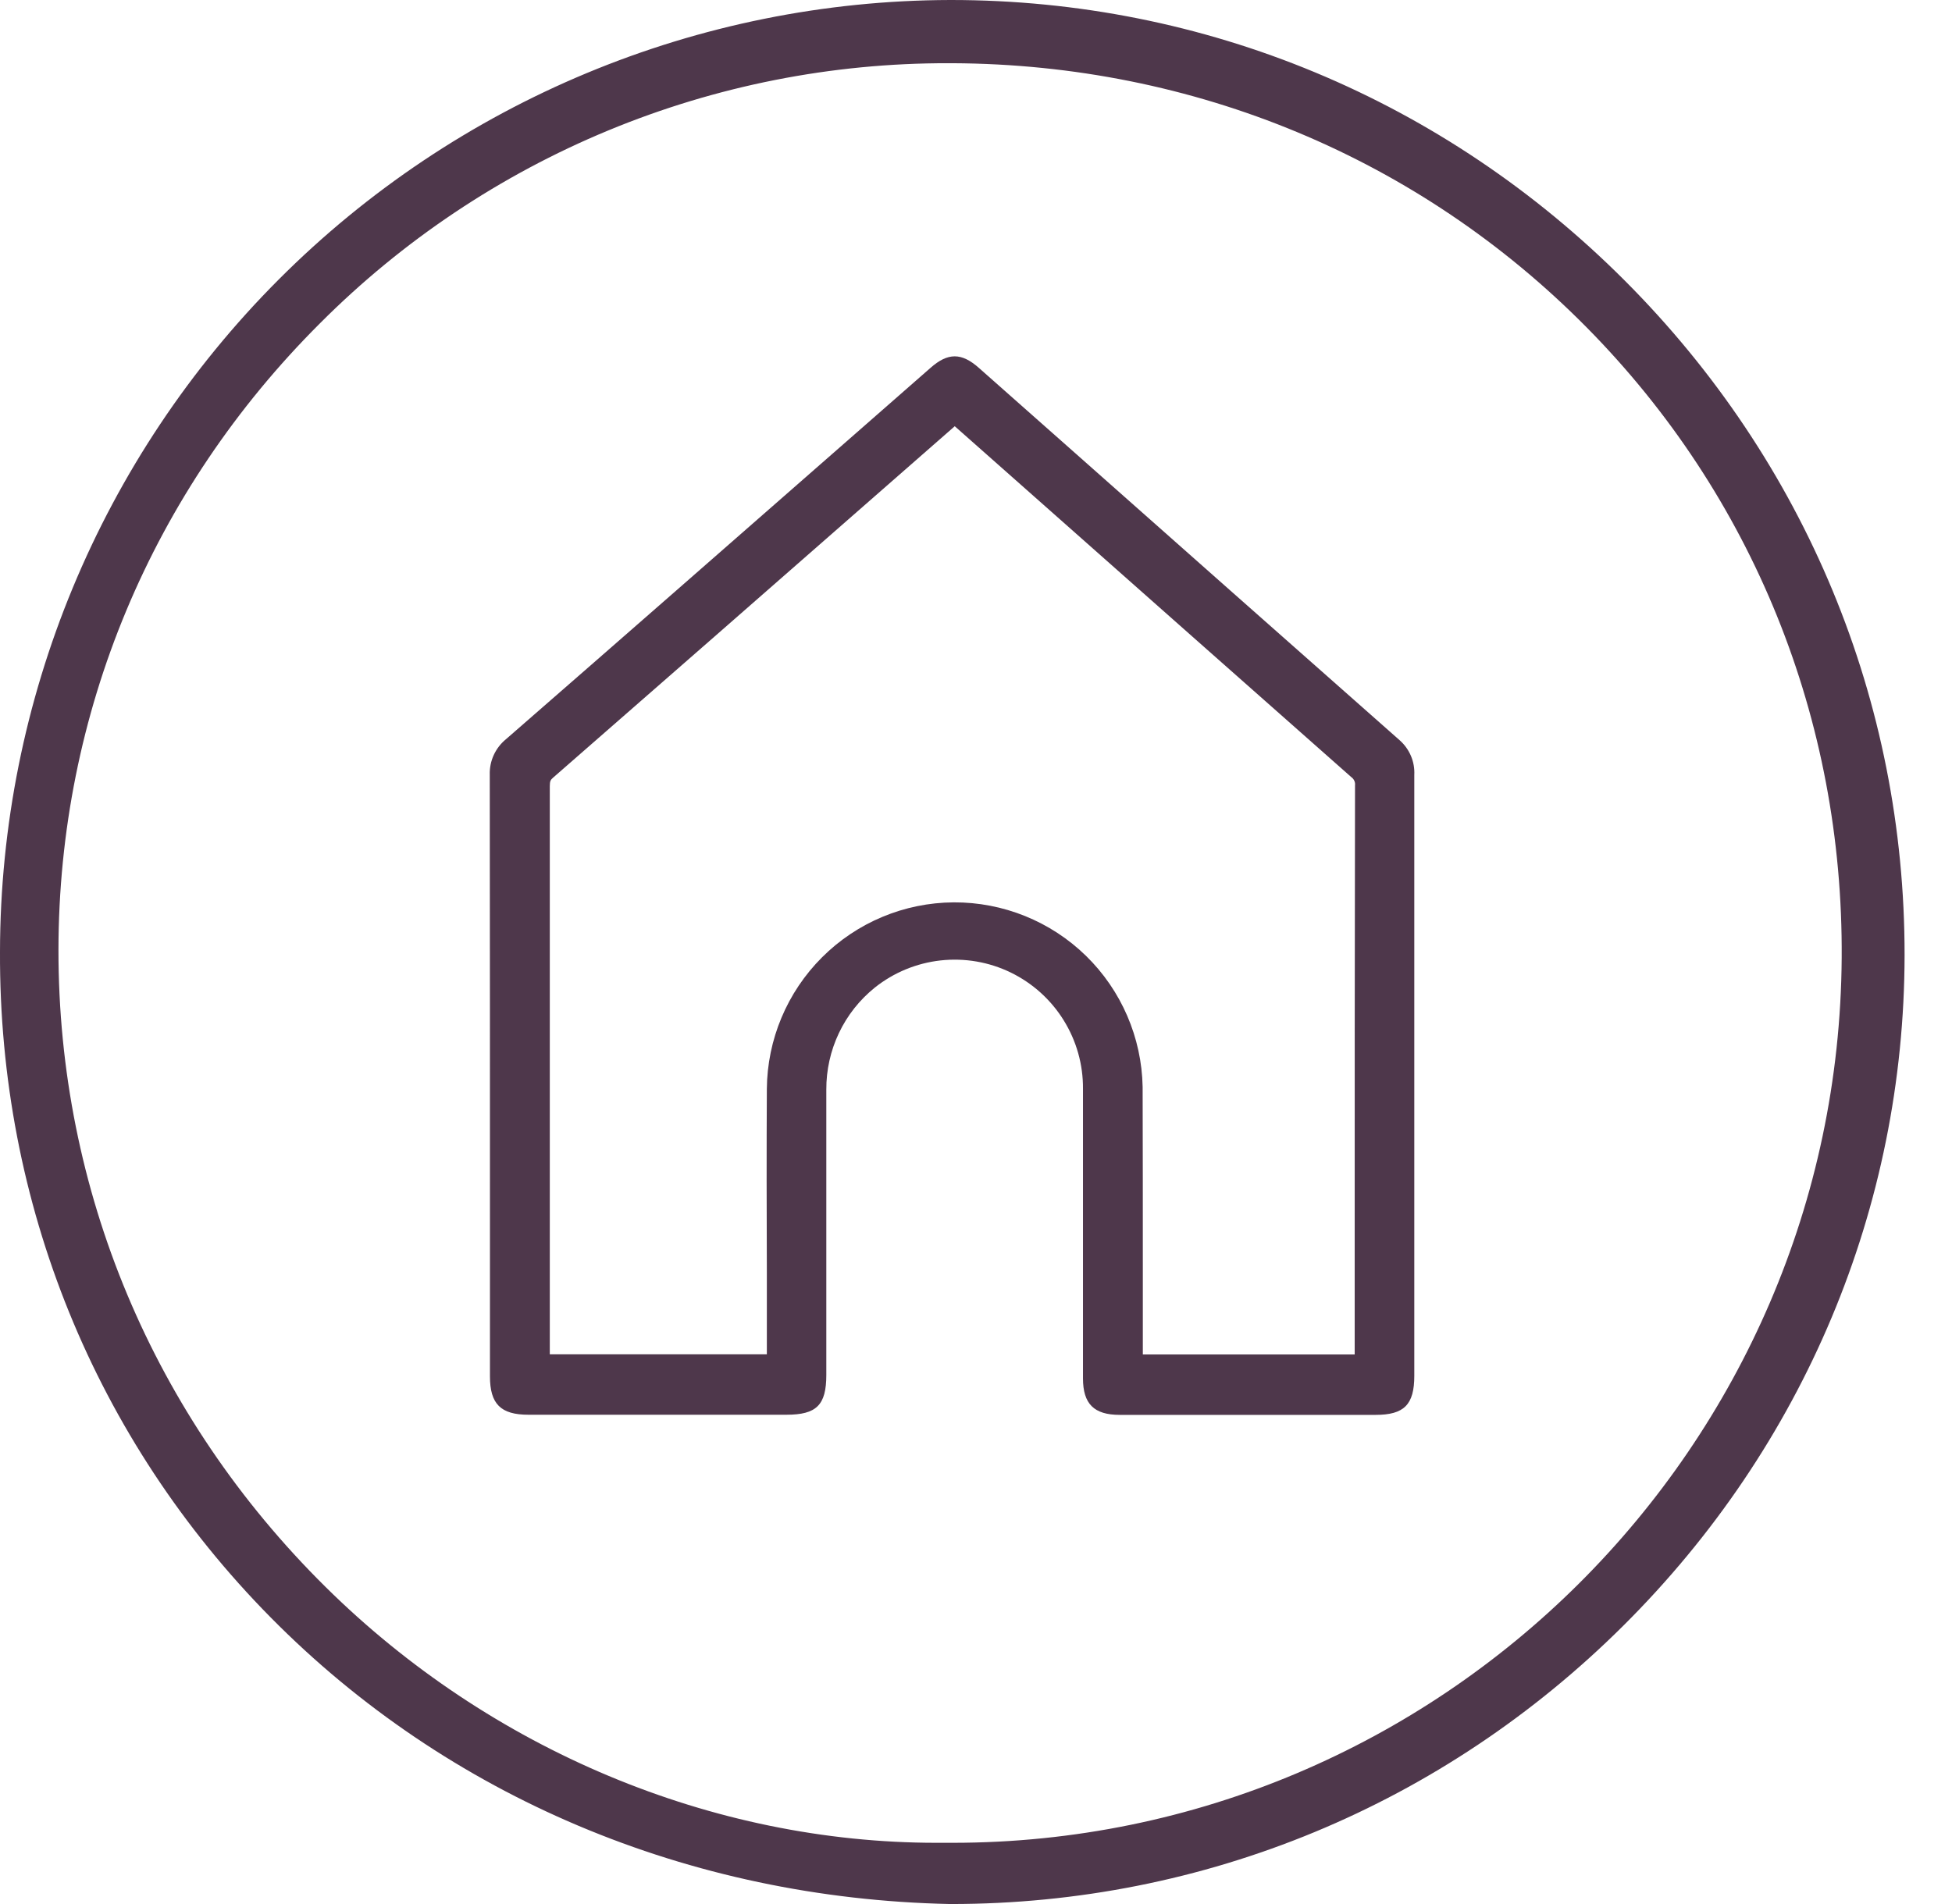 <svg width="41" height="40" viewBox="0 0 41 40" fill="none" xmlns="http://www.w3.org/2000/svg">
<path d="M34.128 5.896C30.332 2.094 25.306 0 19.971 0H19.959C14.666 0.013 9.595 2.124 5.854 5.872C2.113 9.619 0.008 14.697 0 19.994C-0.022 25.275 1.995 30.24 5.682 33.976C9.402 37.746 14.47 39.885 19.95 40H19.976C25.29 40 30.308 37.923 34.099 34.15C37.891 30.377 39.997 25.368 40.004 20.067C40.009 14.73 37.924 9.698 34.128 5.896ZM20.006 38.714H19.67C14.964 38.714 10.298 36.761 6.836 33.337C3.215 29.755 1.223 25.001 1.228 19.953C1.233 14.989 3.185 10.317 6.725 6.788C8.456 5.053 10.513 3.677 12.777 2.74C15.041 1.803 17.468 1.323 19.919 1.328H20.006C25.082 1.351 29.814 3.323 33.33 6.882C36.816 10.411 38.718 15.114 38.683 20.125C38.614 30.4 30.248 38.714 20.006 38.714Z" fill="#4E374B"/>
<path d="M29.395 15.548C27.032 13.461 24.633 11.336 22.313 9.28L20.564 7.732C20.197 7.404 19.908 7.404 19.54 7.732L17.988 9.092C15.578 11.203 13.088 13.386 10.628 15.529C10.518 15.619 10.43 15.733 10.371 15.861C10.312 15.99 10.283 16.131 10.287 16.273C10.291 19.59 10.291 22.963 10.291 26.224V28.914C10.291 29.495 10.517 29.721 11.098 29.721H16.517C17.152 29.721 17.356 29.518 17.356 28.883C17.356 28.275 17.356 27.666 17.356 27.058C17.356 25.692 17.356 24.281 17.356 22.892C17.354 22.481 17.444 22.075 17.62 21.704C17.796 21.332 18.054 21.006 18.374 20.748C18.771 20.431 19.251 20.233 19.756 20.177C20.262 20.121 20.773 20.209 21.23 20.431C21.688 20.654 22.073 21.001 22.341 21.433C22.61 21.866 22.751 22.365 22.747 22.874C22.747 24.237 22.747 25.623 22.747 26.964C22.747 27.627 22.747 28.291 22.747 28.956C22.747 29.494 22.979 29.724 23.519 29.724H28.893C29.494 29.724 29.706 29.508 29.706 28.903V21.279C29.706 19.637 29.706 17.946 29.706 16.28C29.713 16.143 29.689 16.005 29.635 15.879C29.581 15.752 29.499 15.639 29.395 15.548ZM28.454 26.639V28.455H24.004C24.004 27.89 24.004 27.326 24.004 26.761C24.004 25.473 24.004 24.142 24 22.833C23.98 21.795 23.553 20.806 22.81 20.08C22.067 19.355 21.069 18.952 20.032 18.957C18.994 18.963 18 19.378 17.266 20.112C16.532 20.845 16.115 21.839 16.107 22.877C16.1 24.164 16.102 25.472 16.107 26.735C16.107 27.308 16.107 27.88 16.107 28.452H11.548V25.481C11.548 22.491 11.548 19.503 11.548 16.515C11.548 16.408 11.566 16.382 11.614 16.34C13.871 14.371 16.164 12.361 18.381 10.419L20.054 8.954L20.06 8.96L21.723 10.432C23.942 12.398 26.162 14.363 28.383 16.326C28.411 16.345 28.432 16.372 28.446 16.402C28.46 16.432 28.465 16.466 28.461 16.499C28.454 19.879 28.454 23.316 28.454 26.639Z" fill="#4E374B"/>
</svg>
